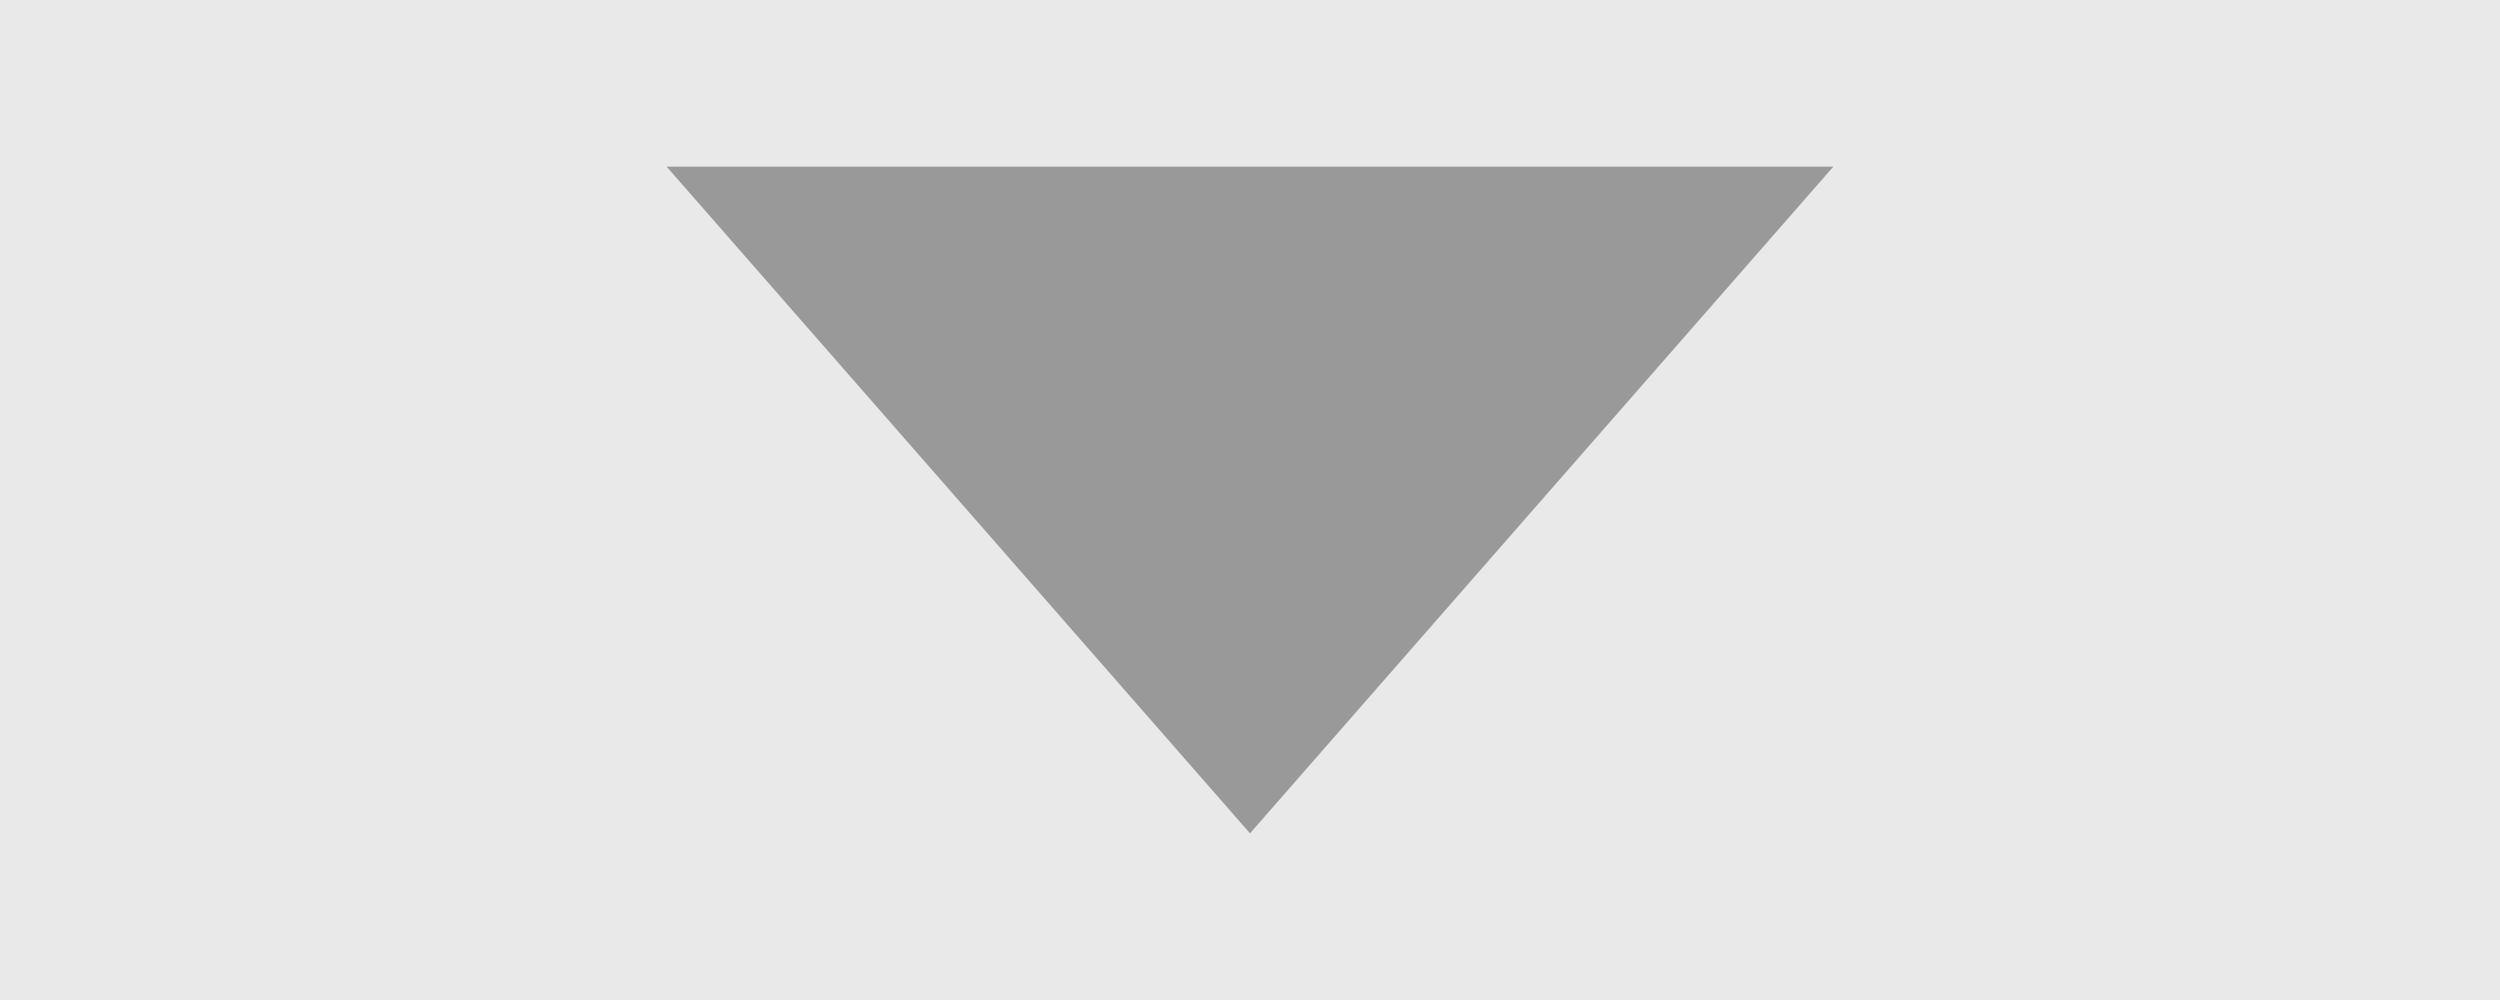 <svg width="15" height="6" viewBox="0 0 15 6" fill="none" xmlns="http://www.w3.org/2000/svg">
<rect width="15" height="6" fill="#E9E9E9"/>
<path d="M7.5 5L11 1L4 1L7.5 5Z" fill="#999999"/>
</svg>
